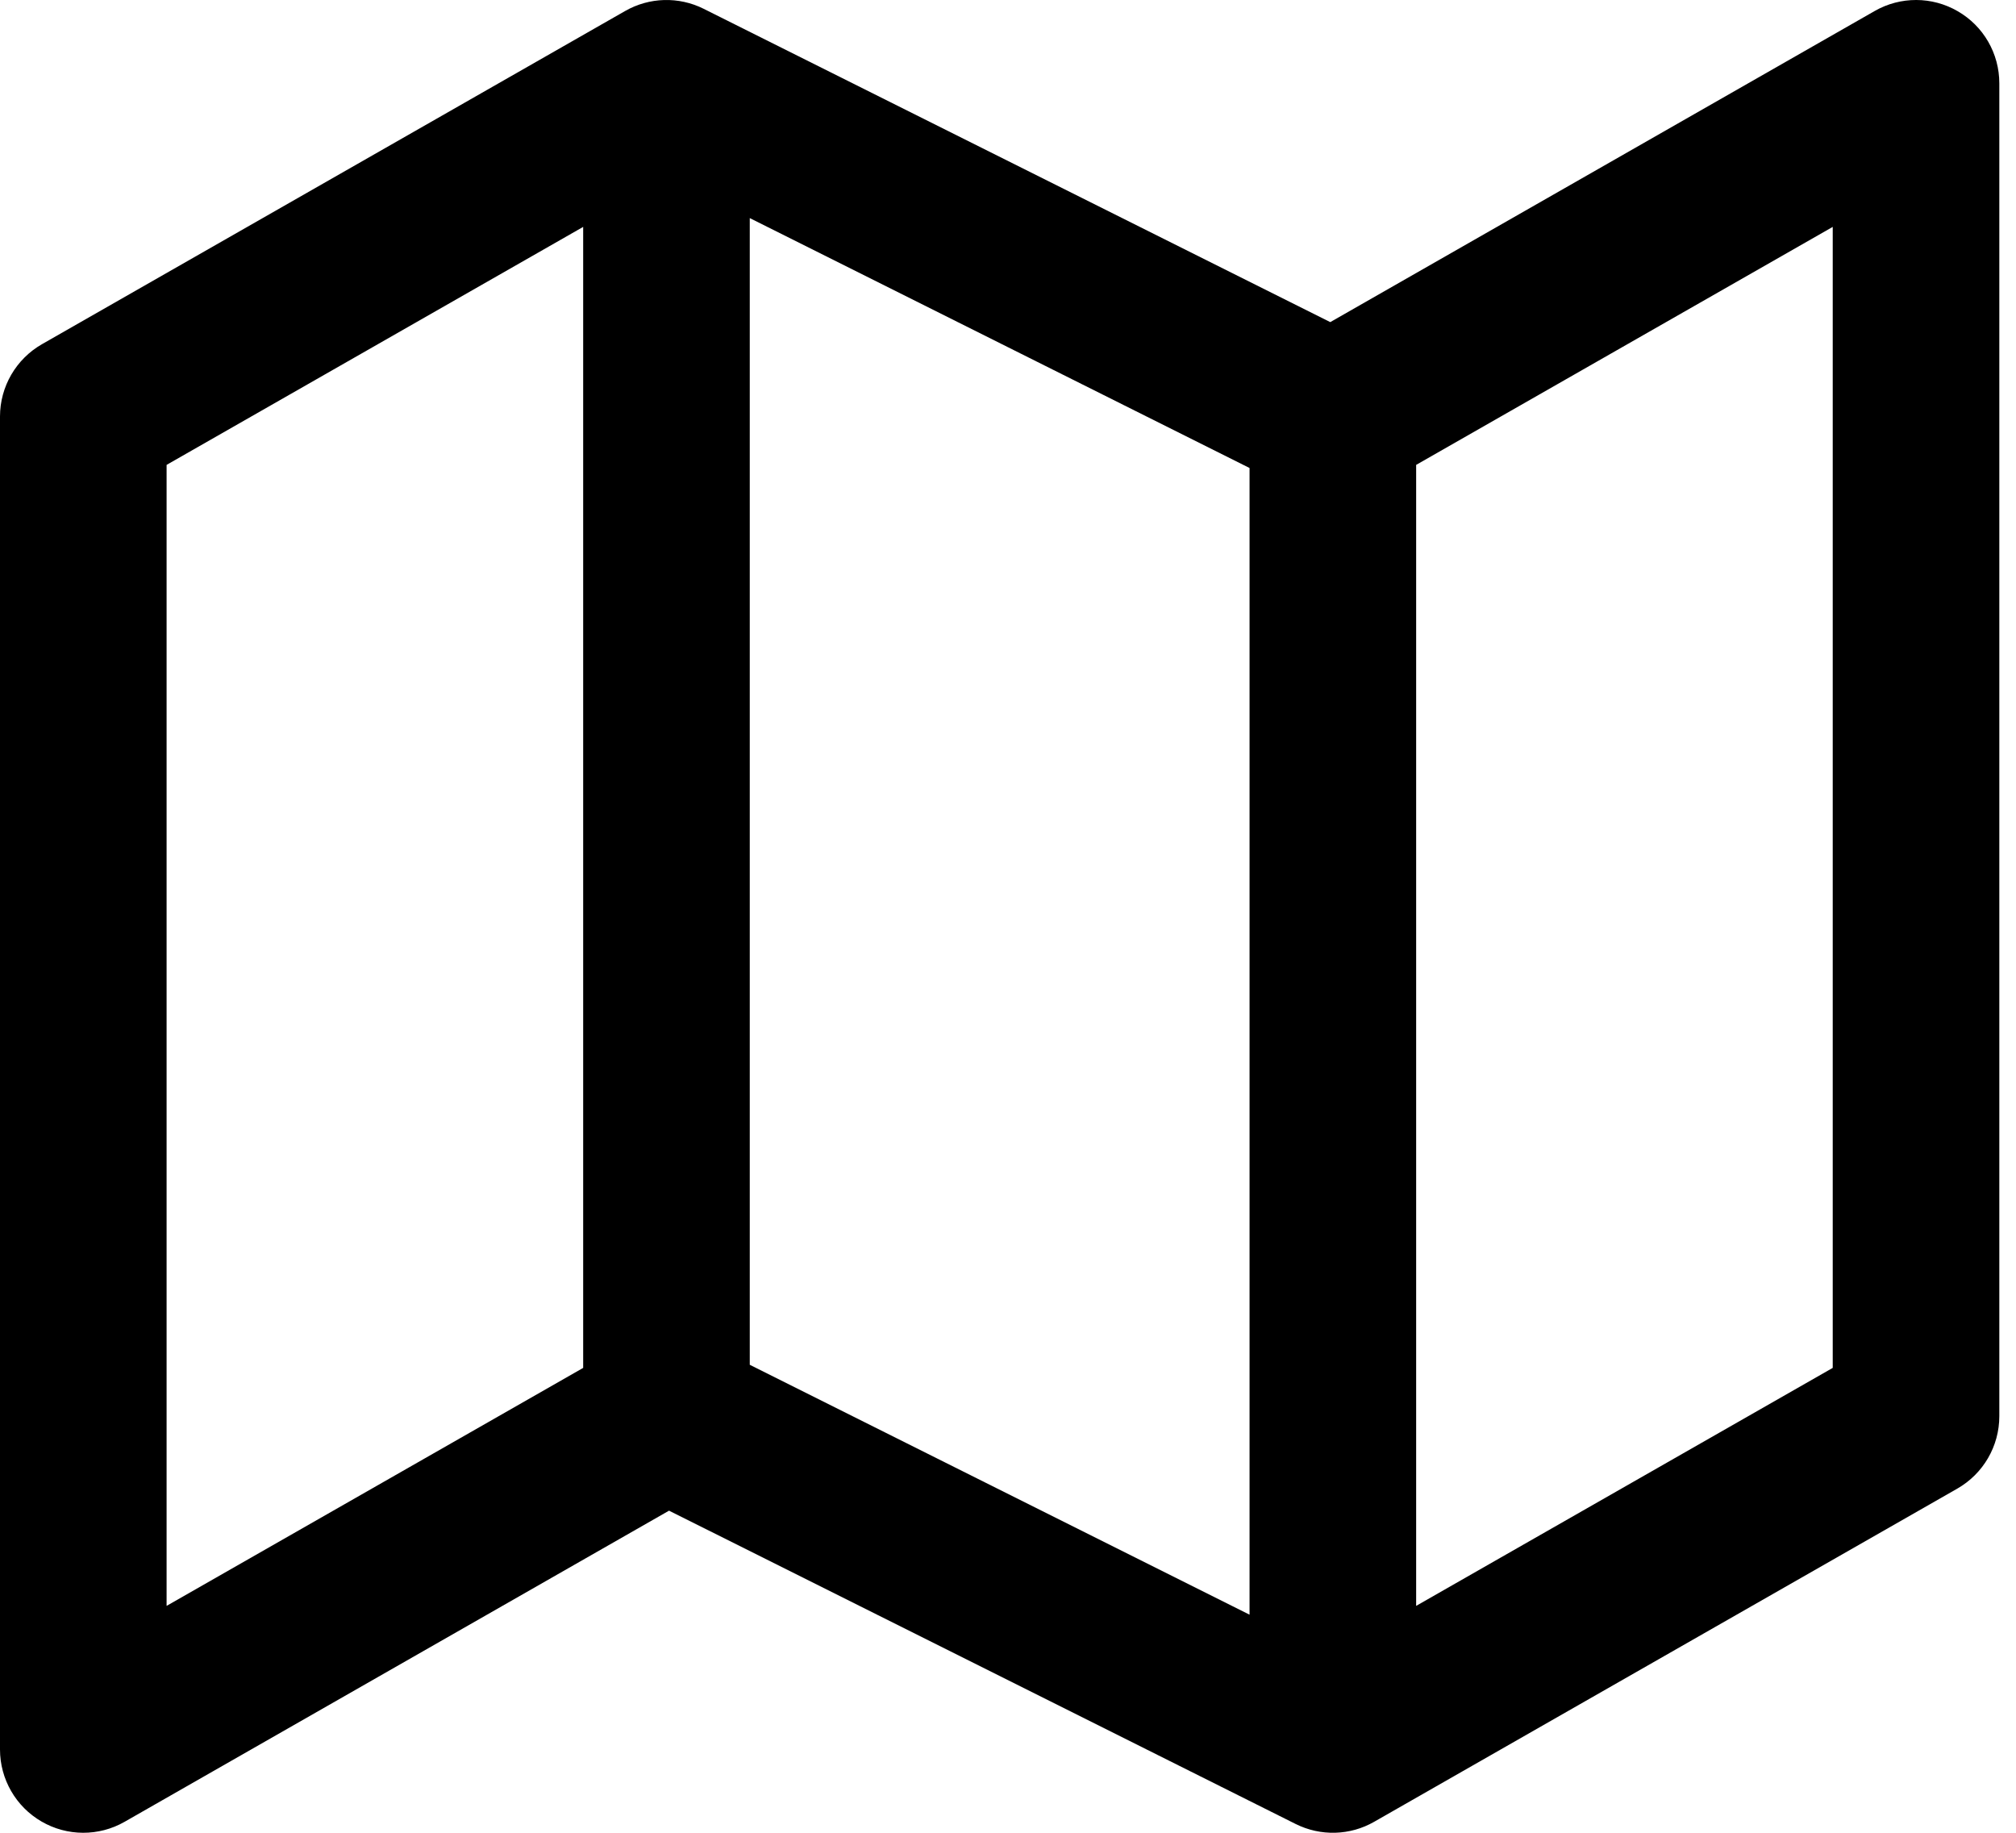 <svg height="20" viewBox="0 0 22 20" fill="none" xmlns="http://www.w3.org/2000/svg">
<path fill-rule="evenodd" clip-rule="evenodd" d="M6.822 0.12C7.086 -0.031 7.407 -0.04 7.679 0.096L14.517 3.515L20.458 0.12C20.739 -0.041 21.085 -0.04 21.365 0.123C21.646 0.285 21.818 0.585 21.818 0.909V15.454C21.818 15.781 21.643 16.082 21.36 16.244L14.996 19.88C14.733 20.031 14.411 20.04 14.139 19.904L7.301 16.485L1.36 19.88C1.079 20.041 0.733 20.04 0.453 19.877C0.173 19.715 0 19.415 0 19.091V4.545C0 4.219 0.175 3.918 0.458 3.756L6.822 0.12ZM13.636 17.62L8.182 14.893V2.38L13.636 5.107V17.62ZM15.454 17.524L20 14.927V2.476L15.454 5.073V17.524ZM1.818 5.073L6.364 2.476V14.927L1.818 17.524V5.073Z" fill="black"/>
</svg>
